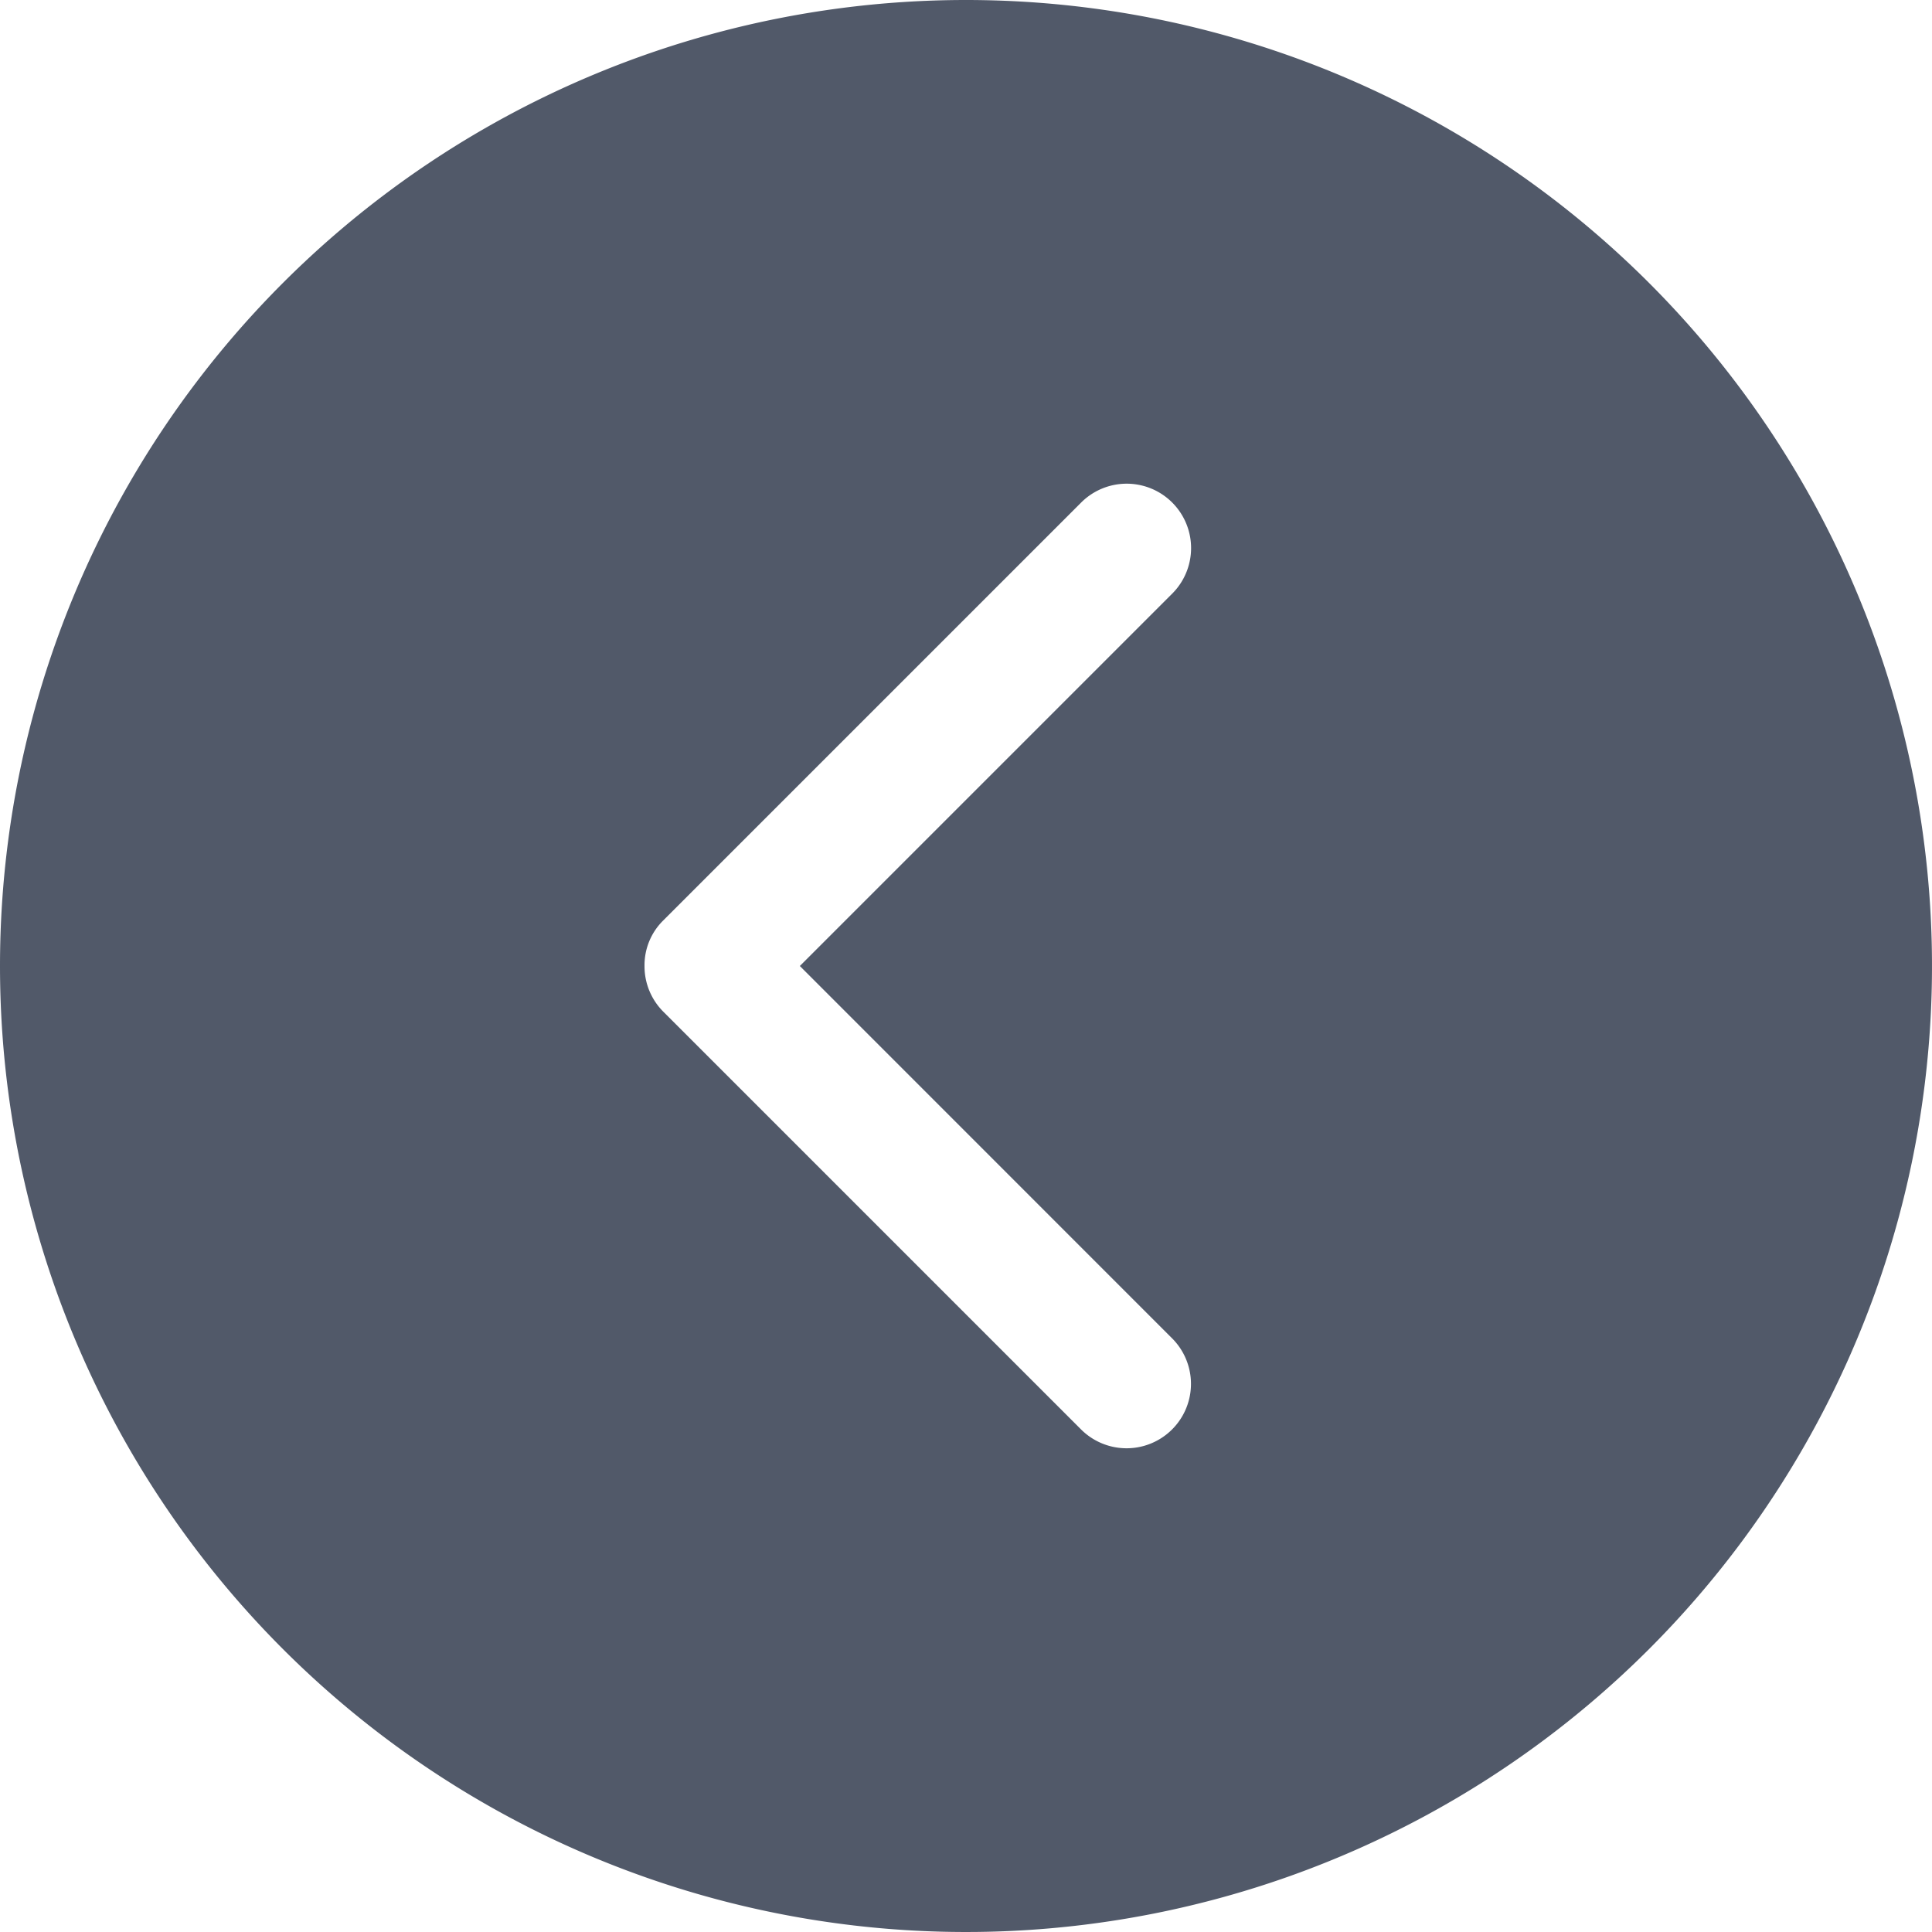 <svg xmlns="http://www.w3.org/2000/svg" width="50" height="50" viewBox="0 0 50 50">
    <defs>
        <style>
            .cls-1{fill:#515969}
        </style>
    </defs>
    <path id="ic_arrow_left" d="M25 0A25 25 0 1 1 0 25 25 25 0 0 1 25 0zm-7.833 26.183l10.81 10.81a1.666 1.666 0 1 0 2.357-2.357L20.7 25l9.637-9.637a1.666 1.666 0 0 0-2.357-2.357l-10.81 10.81A1.626 1.626 0 0 0 16.68 25a1.662 1.662 0 0 0 .487 1.183z" class="cls-1"/>
</svg>
